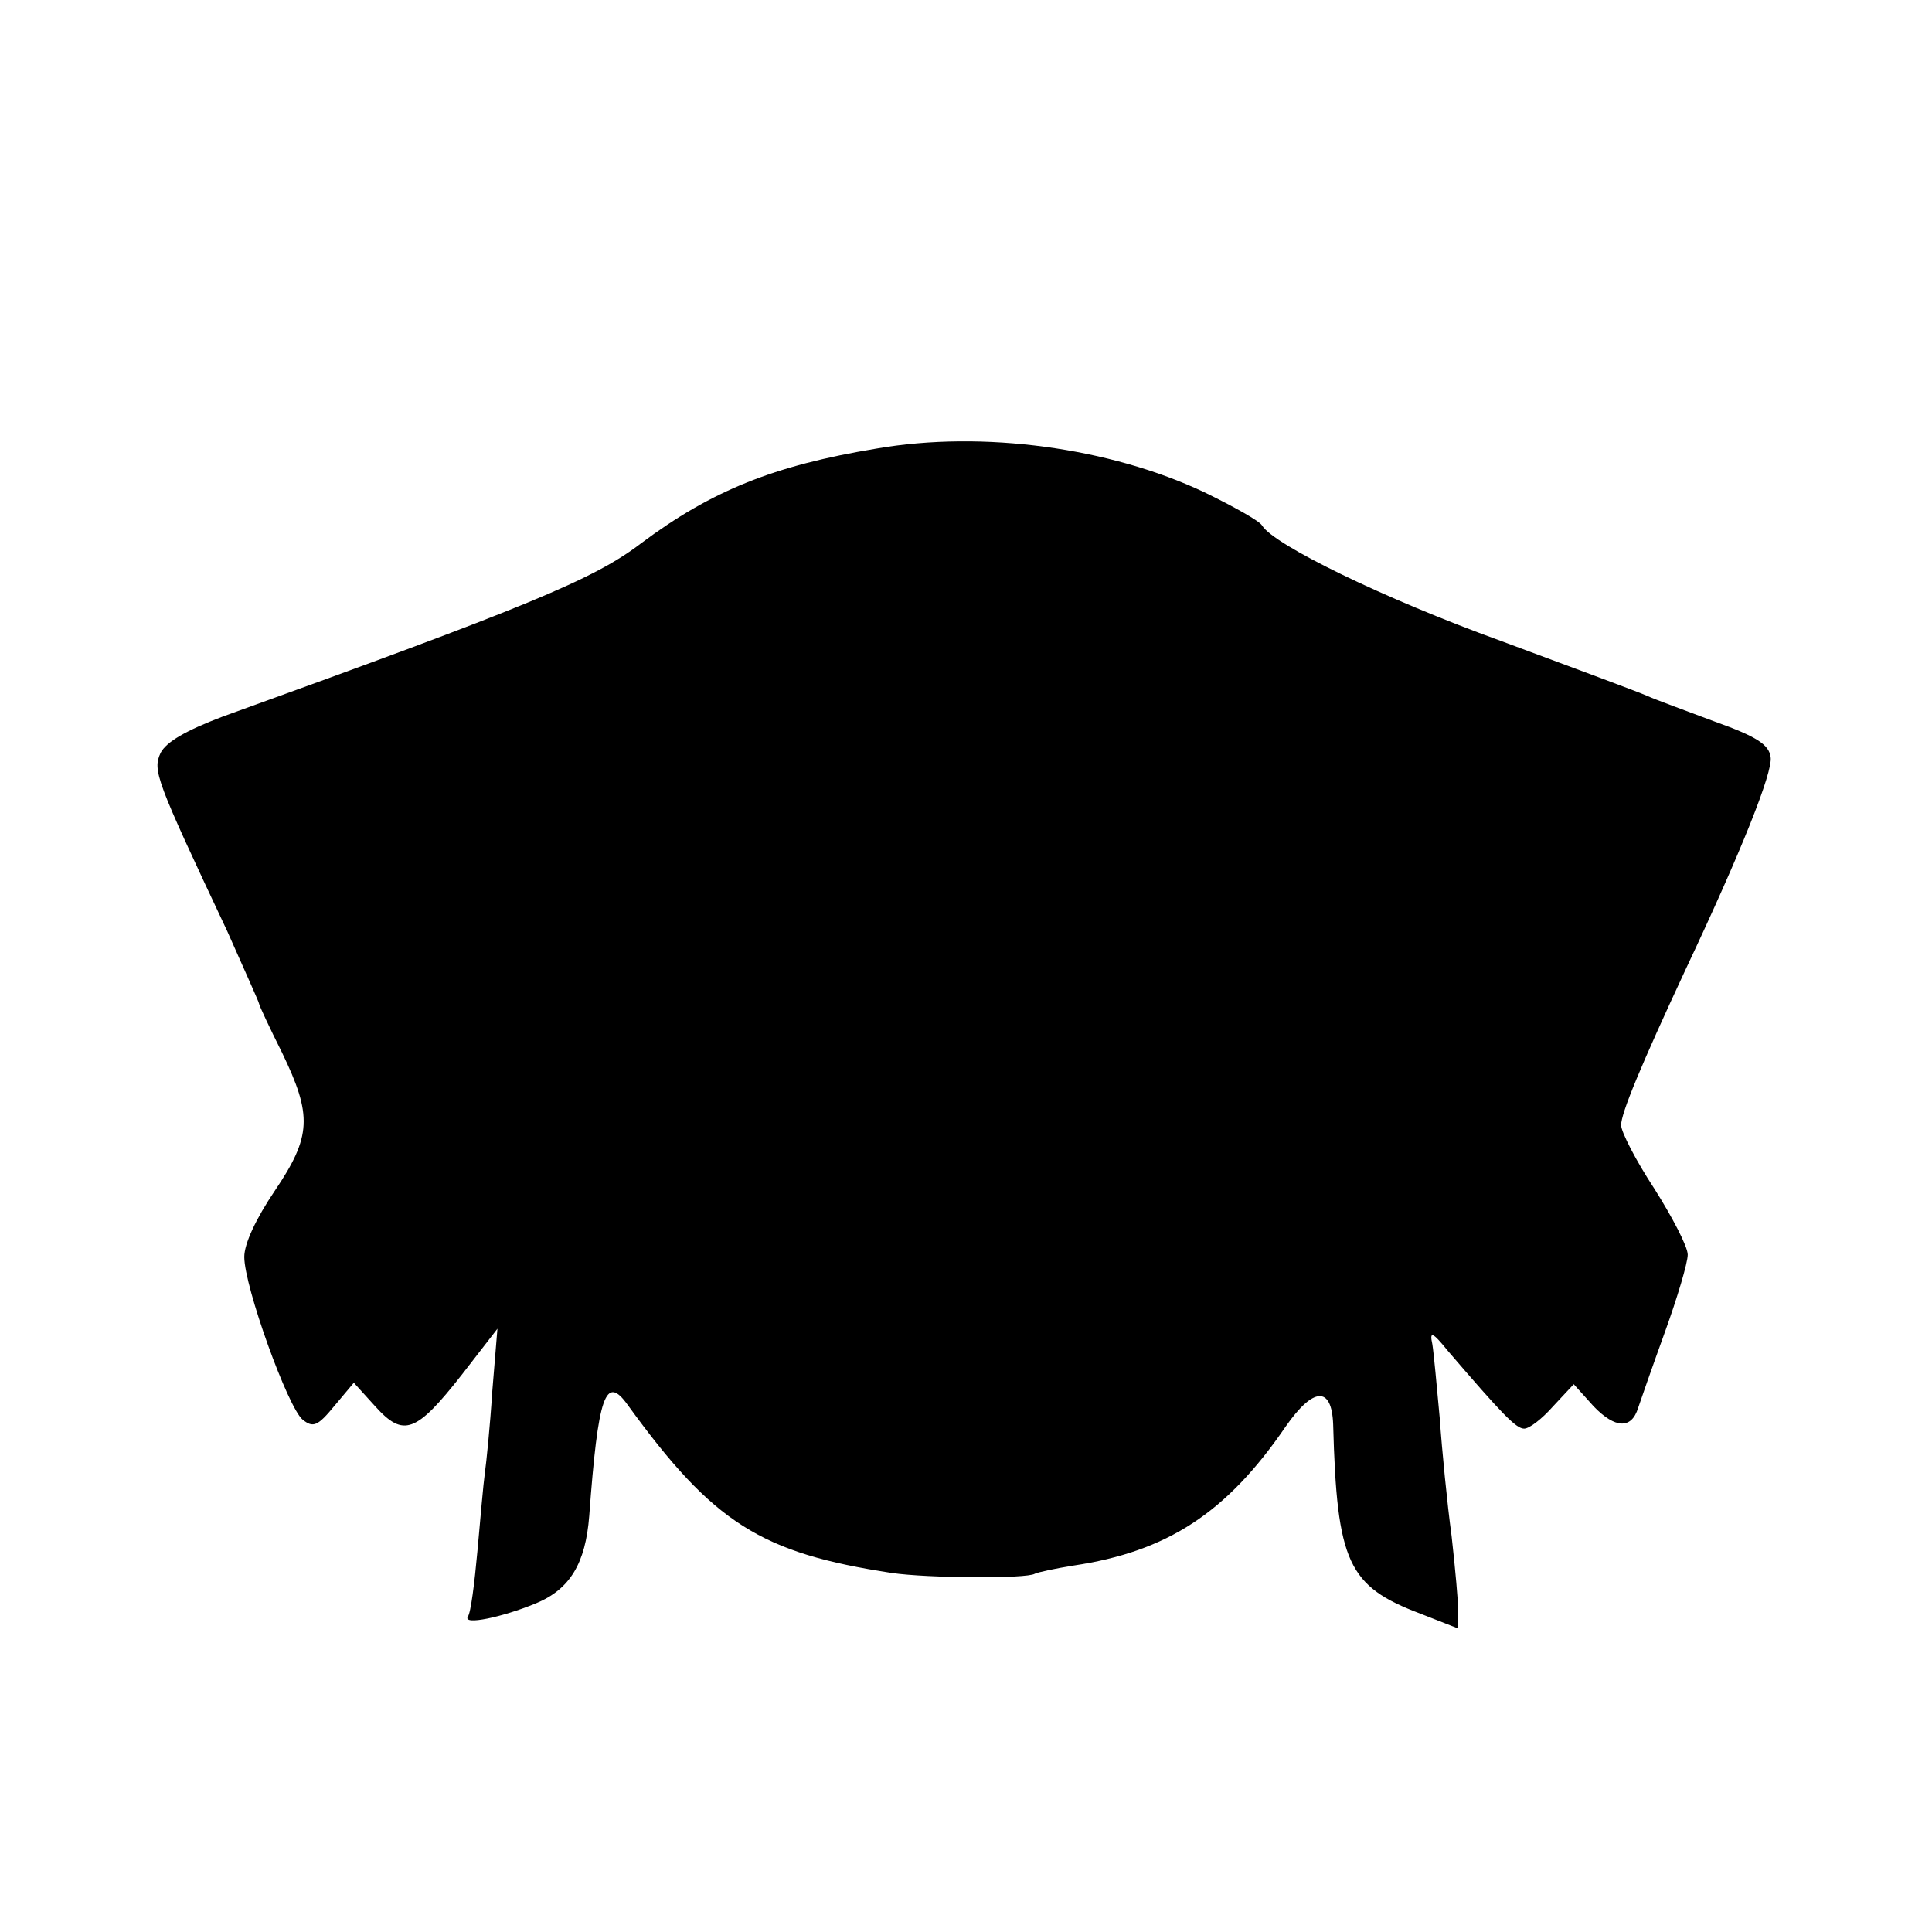 <?xml version="1.0" standalone="no"?>
<!DOCTYPE svg PUBLIC "-//W3C//DTD SVG 20010904//EN"
 "http://www.w3.org/TR/2001/REC-SVG-20010904/DTD/svg10.dtd">
<svg version="1.0" xmlns="http://www.w3.org/2000/svg"
 width="261pt" height="261pt" viewBox="0 0 261 261"
 preserveAspectRatio="xMidYMid meet">
<g transform="translate(0,261) scale(0.1,-0.1)"
fill="#000000" stroke="none">
<path d="M1184 2004 c-139 -23 -223 -57 -318 -128 -64 -49 -155 -86 -565 -234
-50 -19 -76 -34 -84 -49 -11 -24 -7 -35 90 -241 23 -52 43 -96 43 -98 0 -2 14
-32 31 -66 41 -85 40 -113 -10 -187 -25 -37 -41 -71 -41 -89 0 -40 59 -204 79
-220 14 -11 20 -9 43 19 l26 31 29 -32 c38 -42 55 -36 117 43 l48 62 -7 -85
c-3 -47 -8 -96 -10 -110 -2 -14 -6 -61 -10 -105 -4 -44 -9 -84 -13 -89 -7 -12
46 -1 92 18 46 19 67 54 72 118 12 163 22 192 52 150 116 -160 180 -200 357
-227 48 -7 182 -8 193 -1 4 2 27 7 52 11 127 19 207 71 287 188 37 53 62 55
64 3 5 -187 20 -219 118 -256 l51 -20 0 23 c0 12 -4 58 -9 102 -6 44 -13 116
-16 159 -4 43 -8 88 -10 100 -4 18 0 17 21 -9 73 -85 92 -105 103 -105 7 0 24
13 39 30 l28 30 27 -30 c29 -30 51 -31 60 -2 3 9 19 55 36 102 17 47 31 94 31
105 0 11 -21 51 -45 89 -25 38 -45 77 -45 86 0 16 26 79 87 210 76 161 118
267 115 287 -2 17 -19 28 -75 48 -40 15 -81 30 -92 35 -11 5 -100 38 -197 74
-160 58 -307 130 -323 156 -3 6 -39 26 -78 45 -127 60 -299 84 -443 59z"/>
</g>
</svg>
